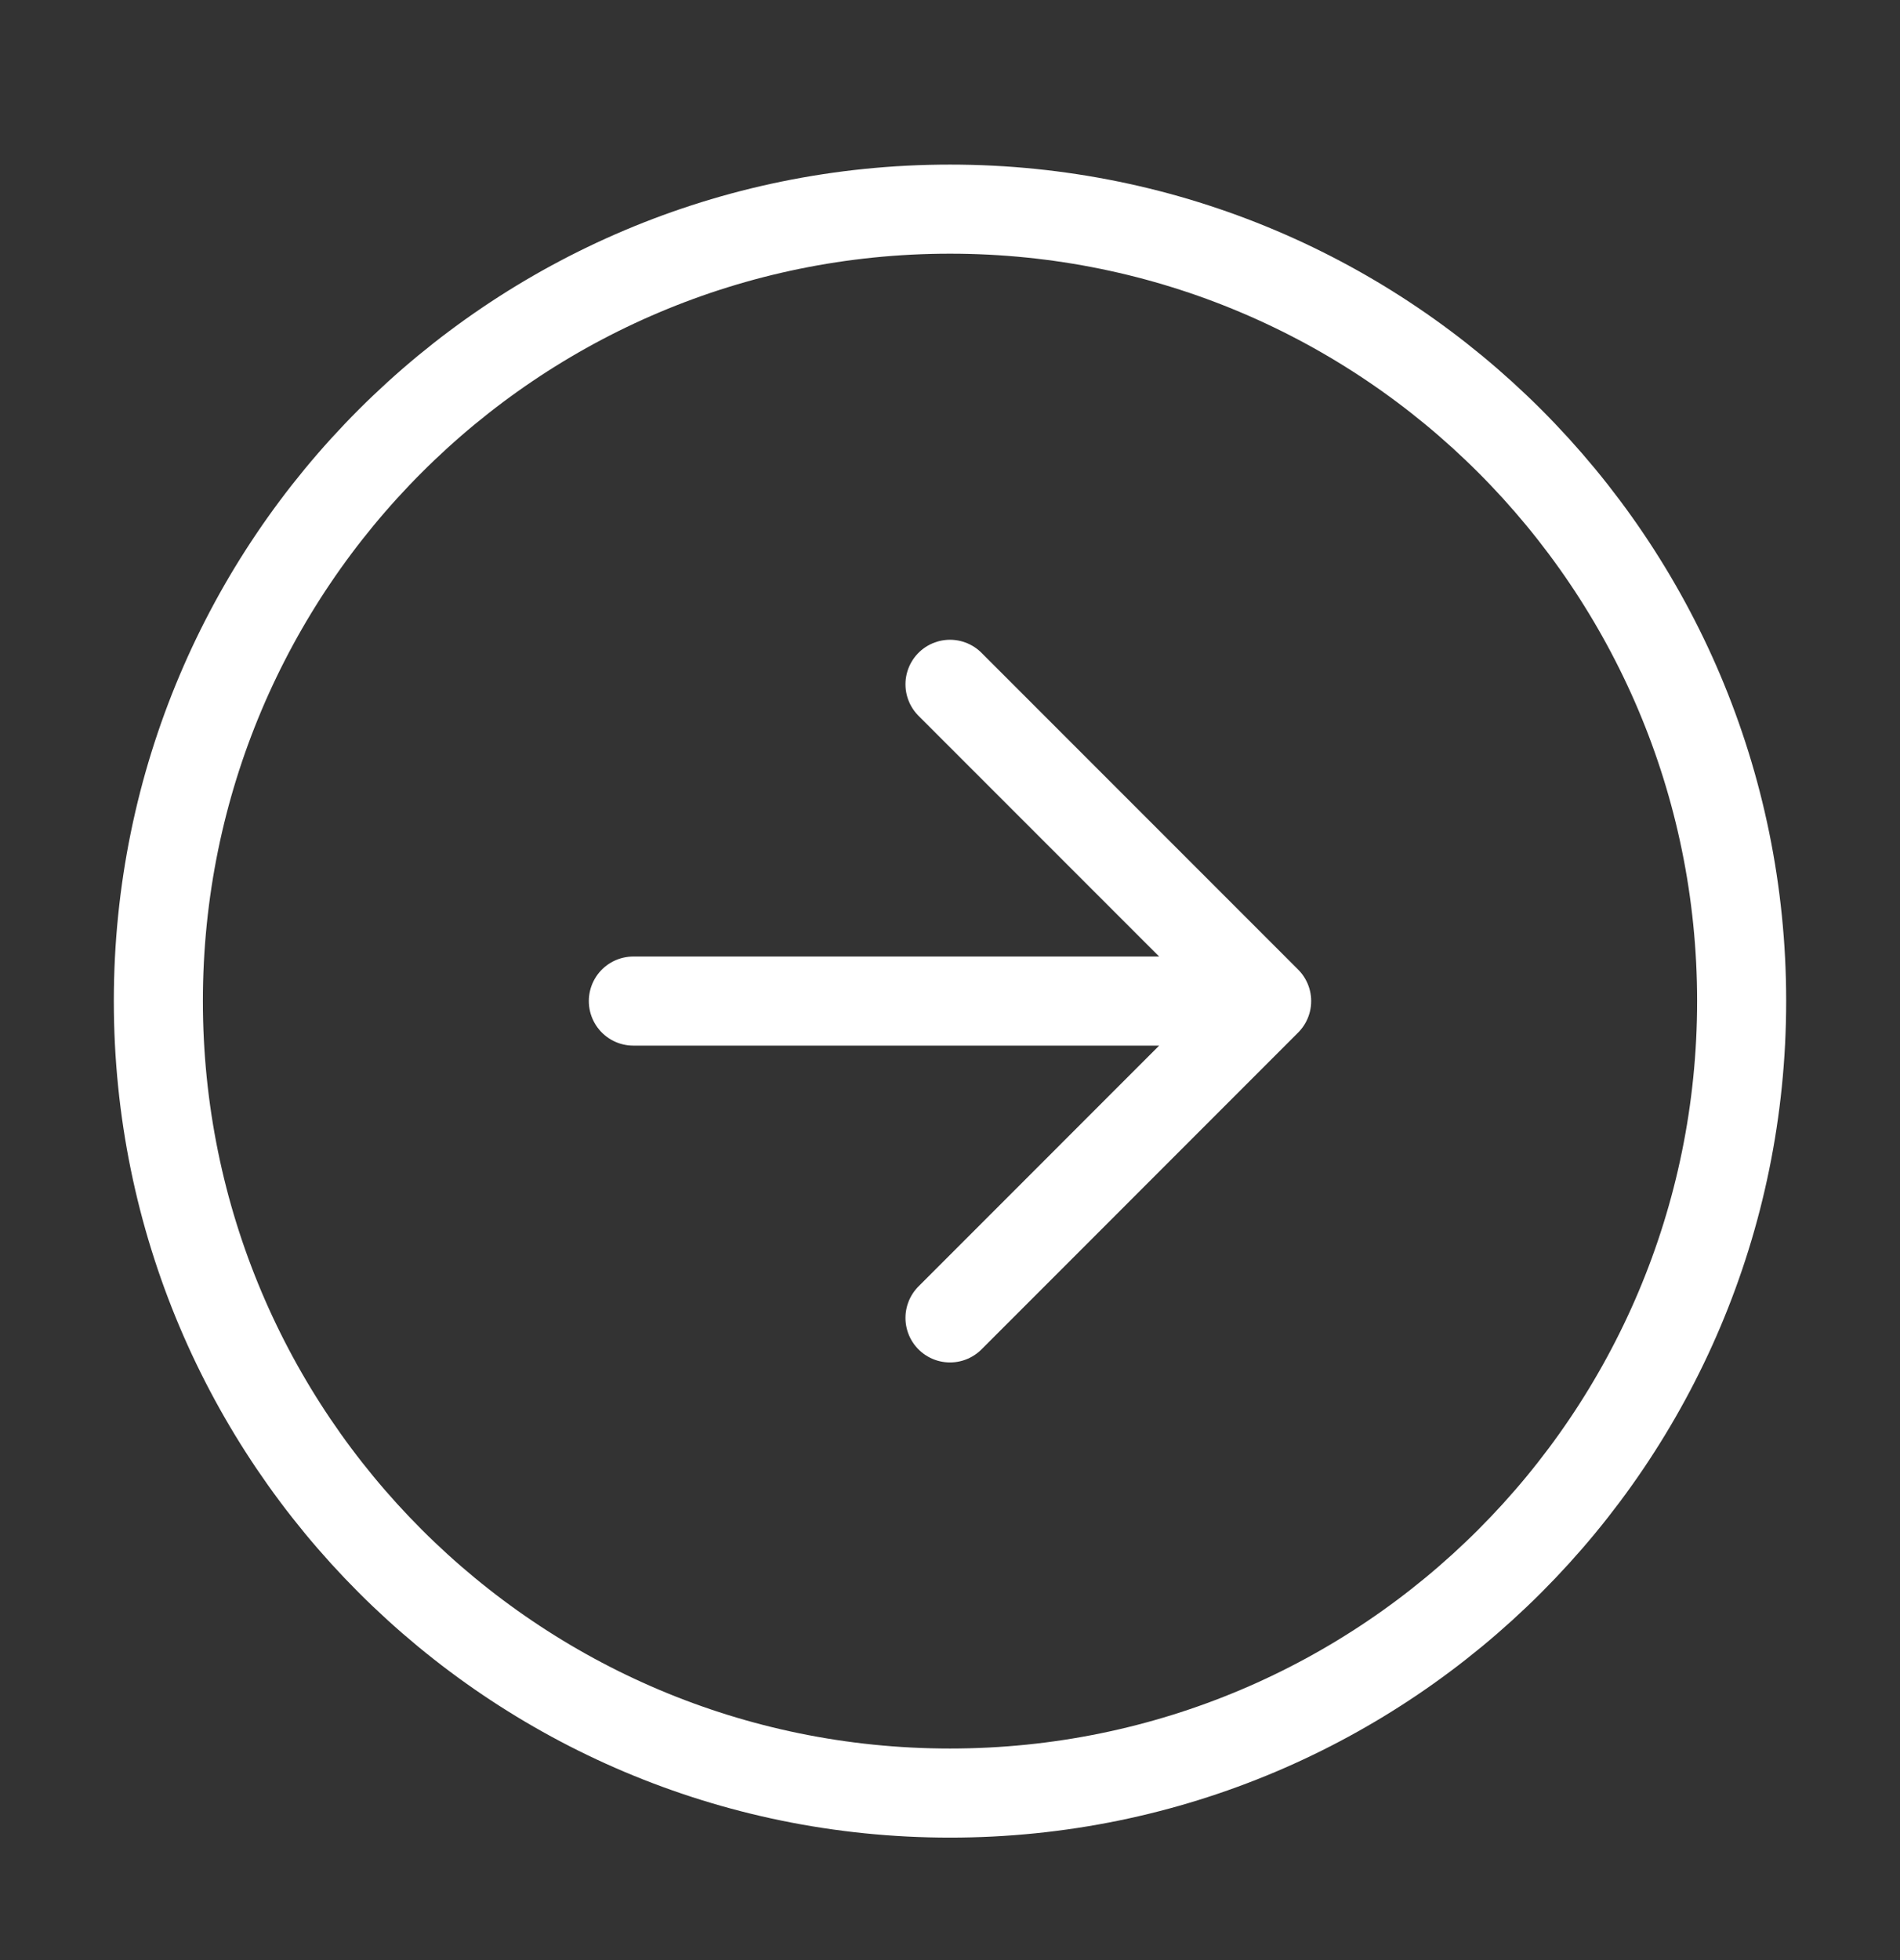 <svg width="32" height="33" viewBox="0 0 32 33" fill="none" xmlns="http://www.w3.org/2000/svg">
<rect x="0" y="0" width="32" height="33" fill="#333333" stroke="none"/>
<path d="M16 22.188L21.333 16.854M21.333 16.854L16 11.521M21.333 16.854L10.667 16.854M29.333 16.854C29.333 24.218 23.364 30.188 16 30.188C8.636 30.188 2.667 24.218 2.667 16.854C2.667 9.49 8.636 3.521 16 3.521C23.364 3.521 29.333 9.49 29.333 16.854Z" stroke="white" stroke-width="1.5" stroke-linecap="round" stroke-linejoin="round"/>
</svg>
